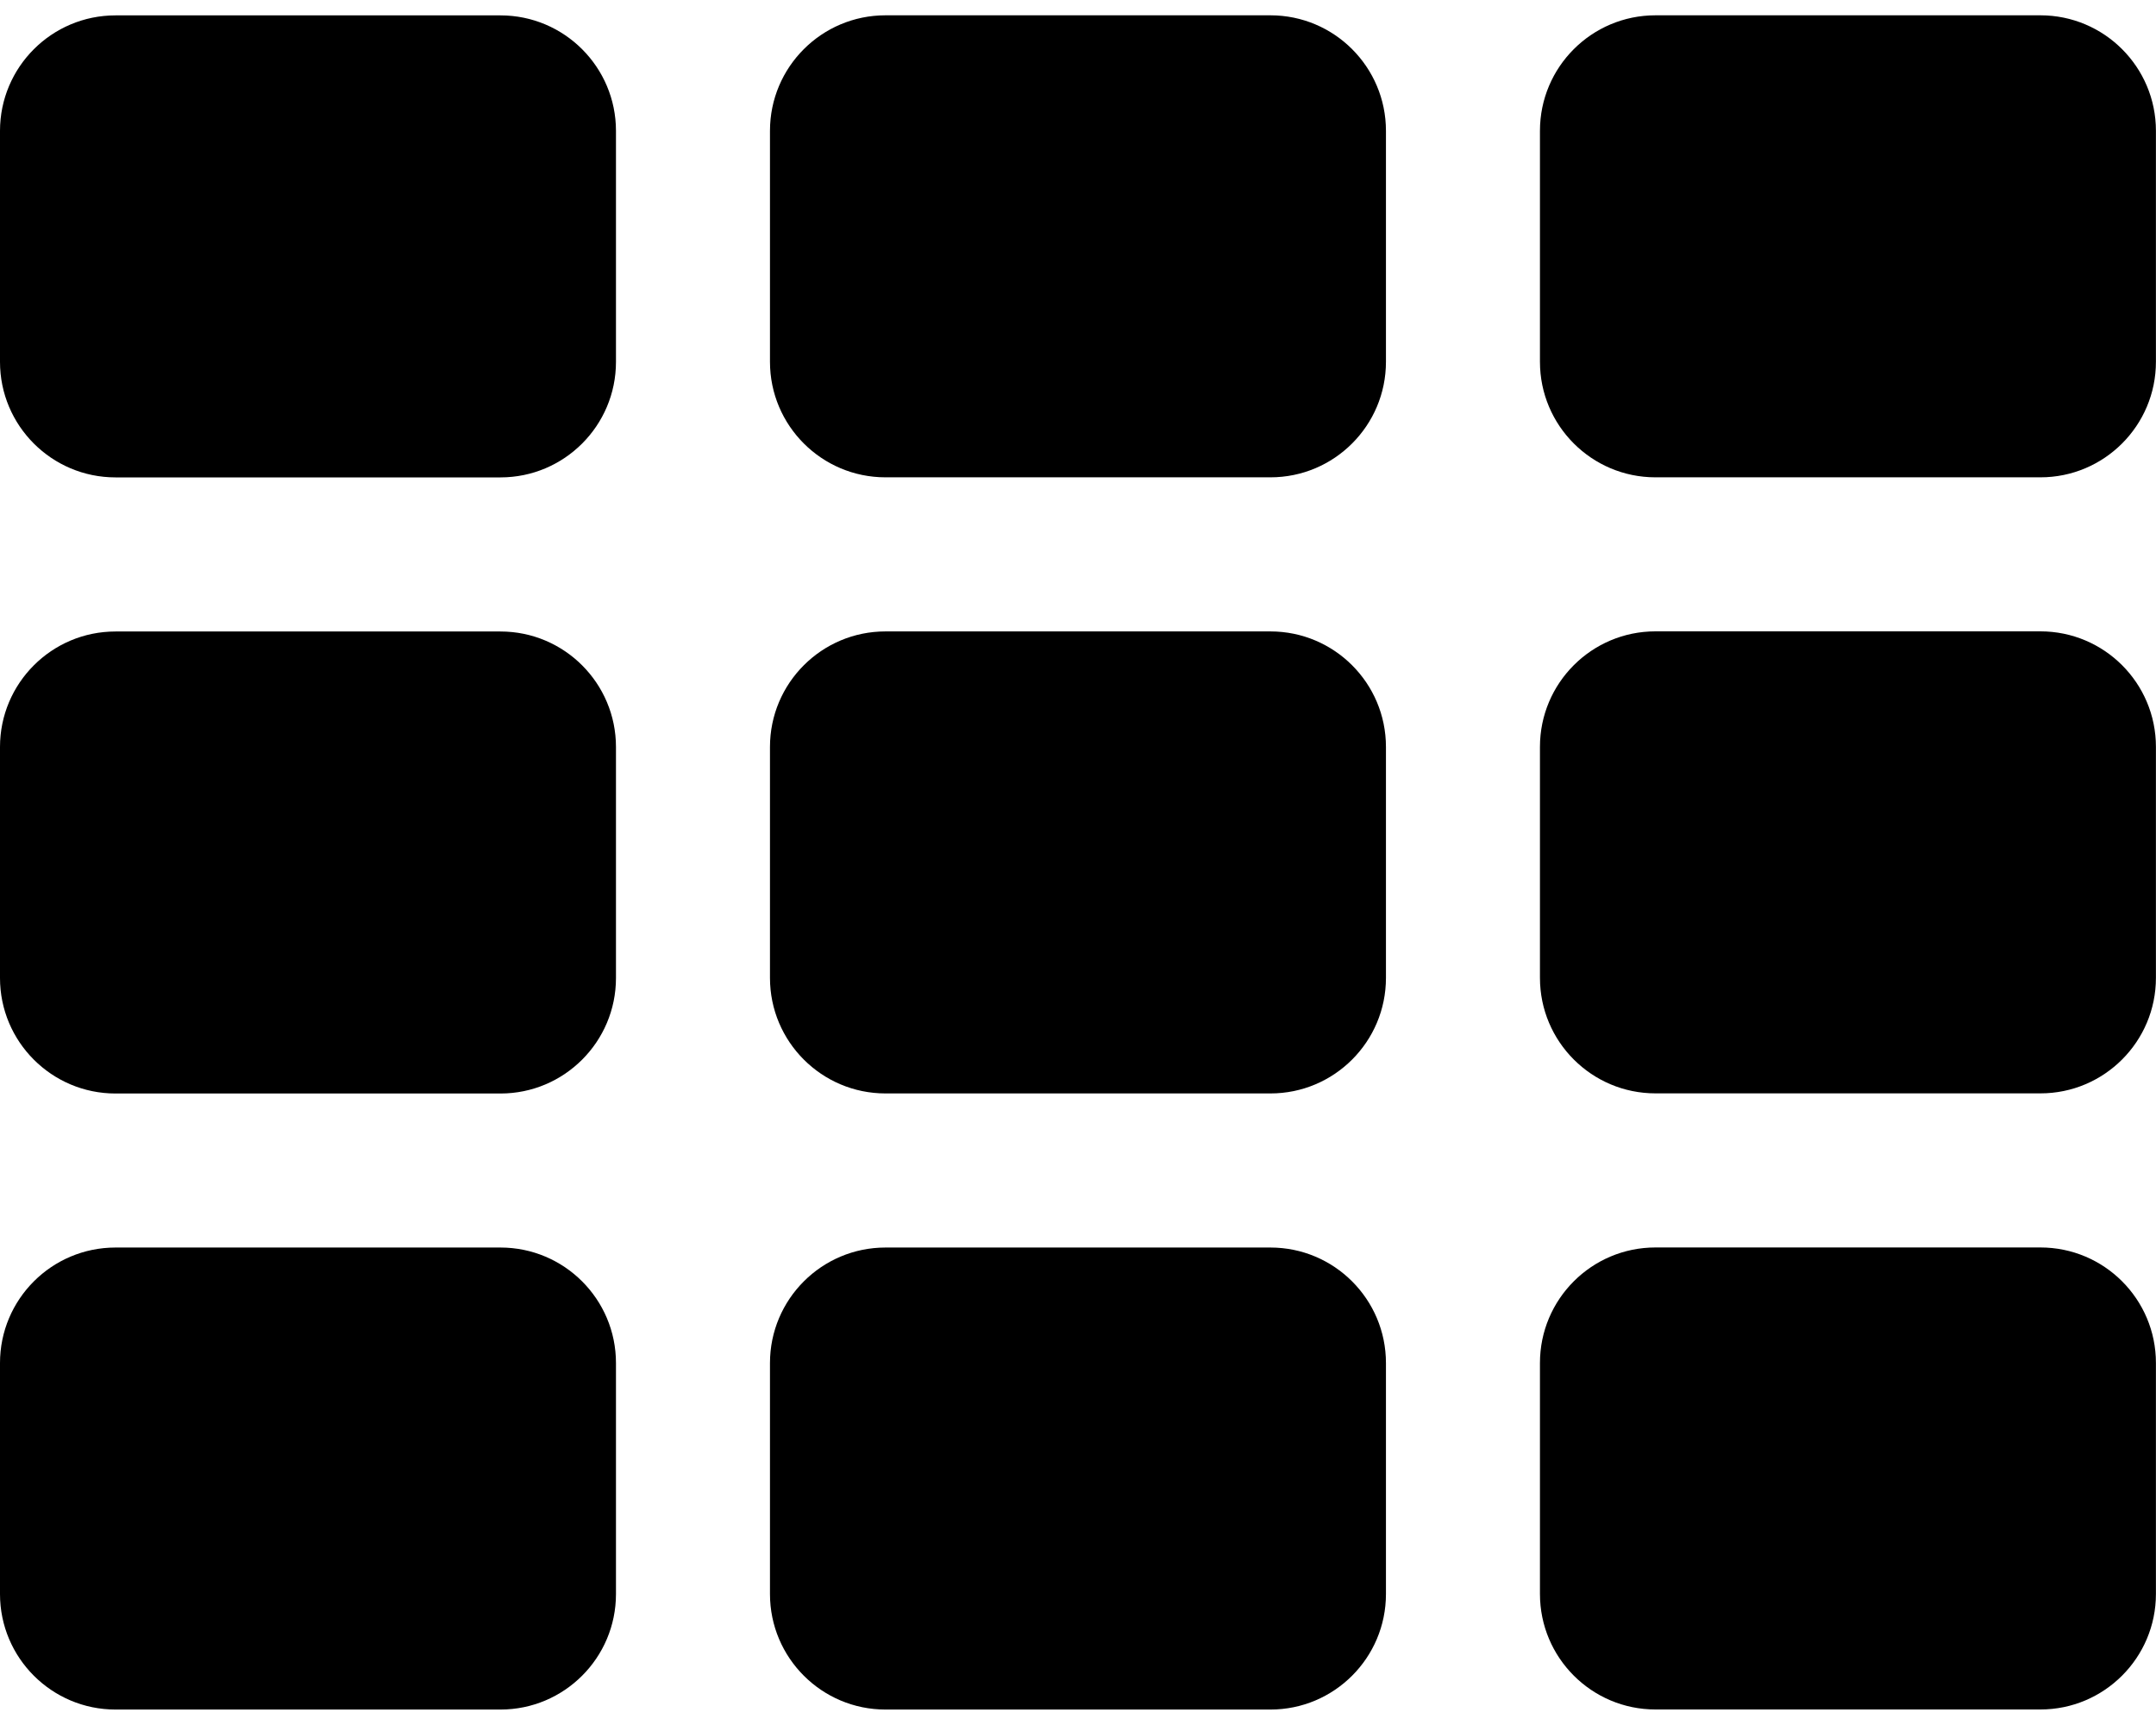 <?xml version="1.0" encoding="UTF-8" standalone="no"?>
<svg width="30" height="24" version="1.1" viewBox="0 -47.143 30 23.572" xmlns="http://www.w3.org/2000/svg" xmlns:xlink="http://www.w3.org/1999/xlink">
    <!--Generated by IJSVG (https://github.com/curthard89/IJSVG)-->
    <g fill="#000000">
        <path d="M8.571,18.75c0,-0.887 -0.72,-1.607 -1.607,-1.607h-5.357c-0.887,0 -1.607,0.72 -1.607,1.607v3.214c0,0.887 0.72,1.607 1.607,1.607h5.357c0.887,0 1.607,-0.72 1.607,-1.607Zm0,-8.571c0,-0.887 -0.72,-1.607 -1.607,-1.607h-5.357c-0.887,0 -1.607,0.72 -1.607,1.607v3.214c0,0.887 0.72,1.607 1.607,1.607h5.357c0.887,0 1.607,-0.72 1.607,-1.607Zm10.714,8.571c0,-0.887 -0.72,-1.607 -1.607,-1.607h-5.357c-0.887,0 -1.607,0.72 -1.607,1.607v3.214c0,0.887 0.72,1.607 1.607,1.607h5.357c0.887,0 1.607,-0.72 1.607,-1.607Zm-10.714,-17.143c0,-0.887 -0.72,-1.607 -1.607,-1.607h-5.357c-0.887,0 -1.607,0.72 -1.607,1.607v3.214c0,0.887 0.72,1.607 1.607,1.607h5.357c0.887,0 1.607,-0.72 1.607,-1.607Zm10.714,8.571c0,-0.887 -0.72,-1.607 -1.607,-1.607h-5.357c-0.887,0 -1.607,0.72 -1.607,1.607v3.214c0,0.887 0.72,1.607 1.607,1.607h5.357c0.887,0 1.607,-0.72 1.607,-1.607Zm10.714,8.571c0,-0.887 -0.72,-1.607 -1.607,-1.607h-5.357c-0.887,0 -1.607,0.72 -1.607,1.607v3.214c0,0.887 0.72,1.607 1.607,1.607h5.357c0.887,0 1.607,-0.72 1.607,-1.607Zm-10.714,-17.143c0,-0.887 -0.72,-1.607 -1.607,-1.607h-5.357c-0.887,0 -1.607,0.72 -1.607,1.607v3.214c0,0.887 0.72,1.607 1.607,1.607h5.357c0.887,0 1.607,-0.72 1.607,-1.607Zm10.714,8.571c0,-0.887 -0.72,-1.607 -1.607,-1.607h-5.357c-0.887,0 -1.607,0.72 -1.607,1.607v3.214c0,0.887 0.72,1.607 1.607,1.607h5.357c0.887,0 1.607,-0.72 1.607,-1.607Zm0,-8.571c0,-0.887 -0.72,-1.607 -1.607,-1.607h-5.357c-0.887,0 -1.607,0.72 -1.607,1.607v3.214c0,0.887 0.72,1.607 1.607,1.607h5.357c0.887,0 1.607,-0.72 1.607,-1.607Z" transform="translate(0, -47.143)"></path>
    </g>
</svg>